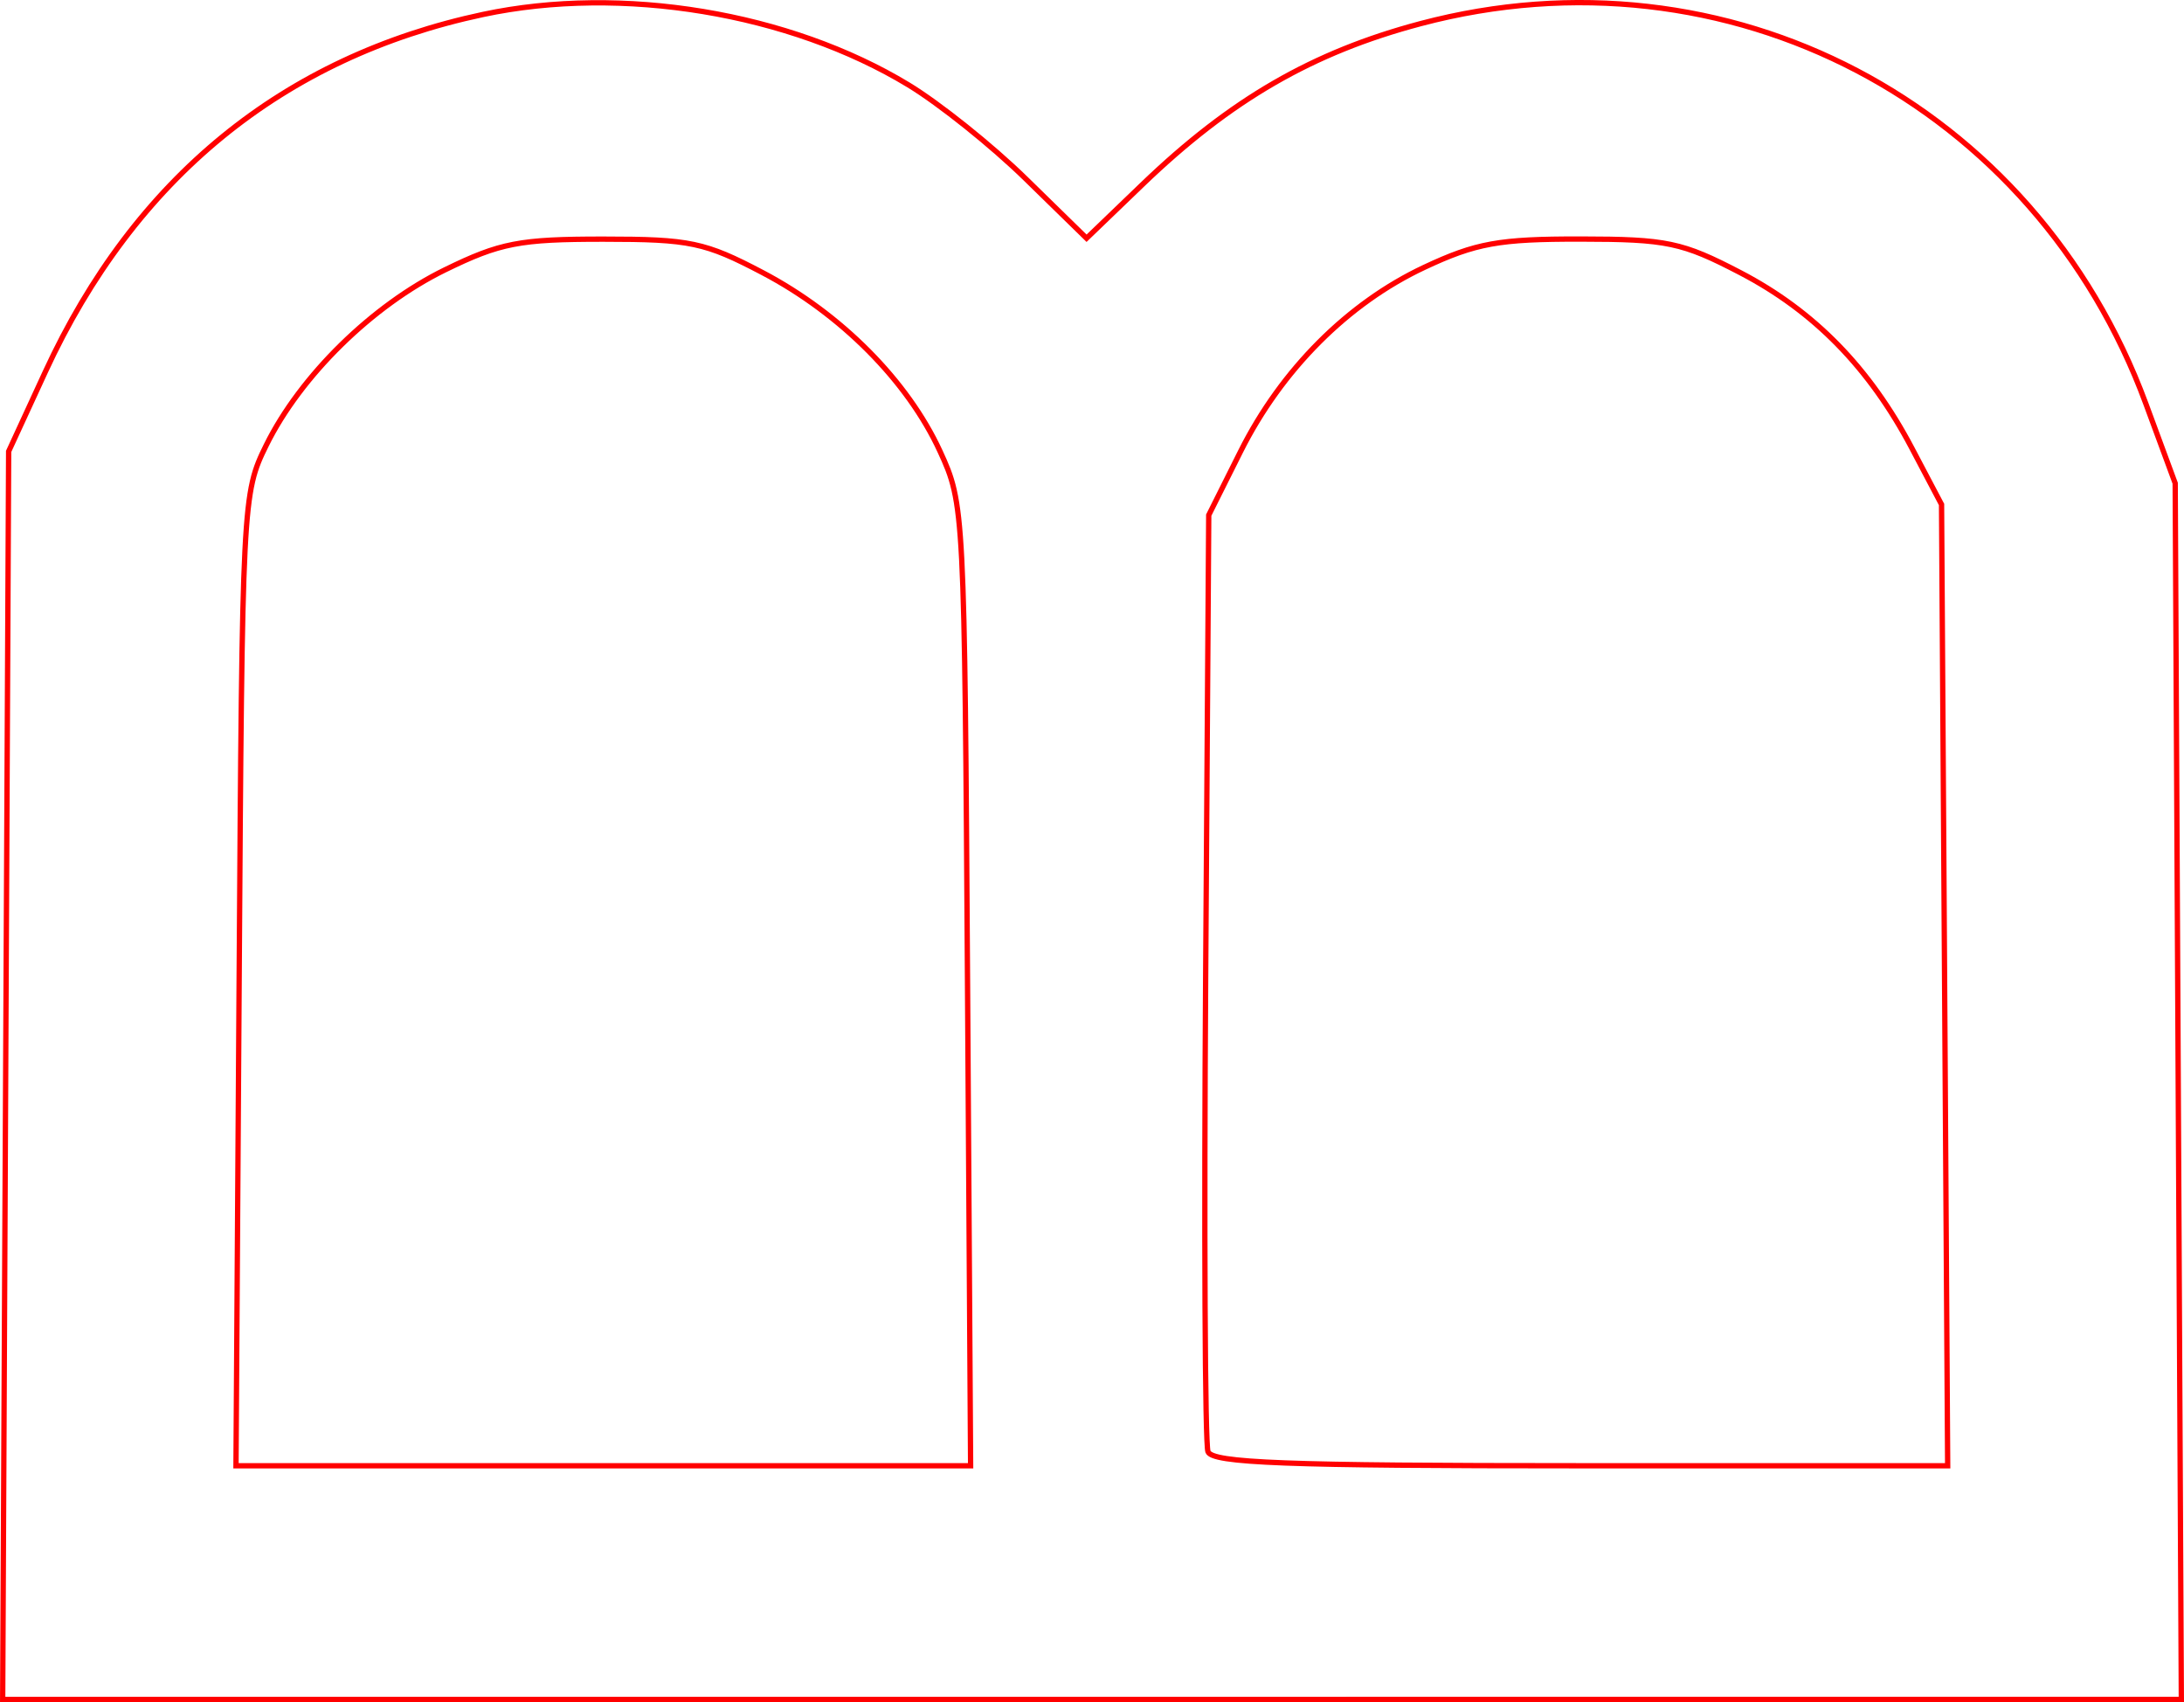<?xml version="1.0" encoding="UTF-8" standalone="no"?>
<!-- Created with Inkscape (http://www.inkscape.org/) -->

<svg
   xmlns:dc="http://purl.org/dc/elements/1.1/"
   xmlns:cc="http://creativecommons.org/ns#"
   xmlns:rdf="http://www.w3.org/1999/02/22-rdf-syntax-ns#"
   xmlns:svg="http://www.w3.org/2000/svg"
   xmlns="http://www.w3.org/2000/svg"
   xmlns:sodipodi="http://sodipodi.sourceforge.net/DTD/sodipodi-0.dtd"
   xmlns:inkscape="http://www.inkscape.org/namespaces/inkscape"
   version="1.1"
   id="svg62"
   width="61.787mm"
   height="48.147mm"
   viewBox="0 0 233.524 181.974"
   sodipodi:docname="esoterica-hadibroth.svg"
   inkscape:version="0.92.5 (2060ec1f9f, 2020-04-08)">
  <defs
     id="defs66" />
  <sodipodi:namedview
     pagecolor="#ffffff"
     bordercolor="#666666"
     borderopacity="1"
     objecttolerance="10"
     gridtolerance="10"
     guidetolerance="10"
     inkscape:pageopacity="0"
     inkscape:pageshadow="2"
     inkscape:window-width="1920"
     inkscape:window-height="997"
     id="namedview64"
     showgrid="false"
     units="mm"
     fit-margin-top="0"
     fit-margin-left="0"
     fit-margin-right="0"
     fit-margin-bottom="0"
     inkscape:zoom="0.88059701"
     inkscape:cx="116.41237"
     inkscape:cy="91.35848"
     inkscape:window-x="0"
     inkscape:window-y="28"
     inkscape:window-maximized="1"
     inkscape:current-layer="svg62" />
  <path
     style="fill:#000000;fill-opacity:0;stroke:#ff0000;stroke-width:0.568;stroke-miterlimit:4;stroke-dasharray:none;stroke-opacity:1"
     d="m 0.604,114.974 0.319,-66.716 3.928,-8.517 C 14.384,19.068 30.28,6.095 51.651,1.545 c 14.827,-3.157 32.754,-0.188 45.491,7.535 3.291,1.995 8.921,6.5 12.511,10.01 l 6.528,6.382 5.964,-5.737 c 9.426,-9.068 18.206,-14.146 29.753,-17.208 32.805,-8.699 65.702,8.534 77.543,40.621 l 3.143,8.517 0.328,65.013 0.328,65.013 H 116.762 0.285 Z M 103.454,105.321 C 103.129,54.46 103.099,53.878 100.517,48.258 97.064,40.744 89.927,33.555 81.55,29.152 75.372,25.904 73.783,25.57 64.516,25.568 c -8.966,-0.002 -11.044,0.4 -16.929,3.278 -7.784,3.806 -15.466,11.342 -19.12,18.757 -2.528,5.13 -2.565,5.867 -2.898,57.151 l -0.337,51.953 h 39.275 39.275 z m 104.475,0 -0.328,-51.386 -3.163,-6.003 C 199.903,39.326 193.986,33.269 186.092,29.156 c -6.226,-3.245 -7.855,-3.587 -17.102,-3.598 -8.719,-0.01 -11.171,0.434 -16.689,3.02 -8.173,3.831 -15.28,10.95 -19.65,19.684 l -3.407,6.809 -0.33,49.311 c -0.181,27.121 -0.07,49.989 0.248,50.818 0.465,1.212 8.264,1.507 39.836,1.507 h 39.257 z"
     id="path5283"
     inkscape:connector-curvature="0" />
</svg>

